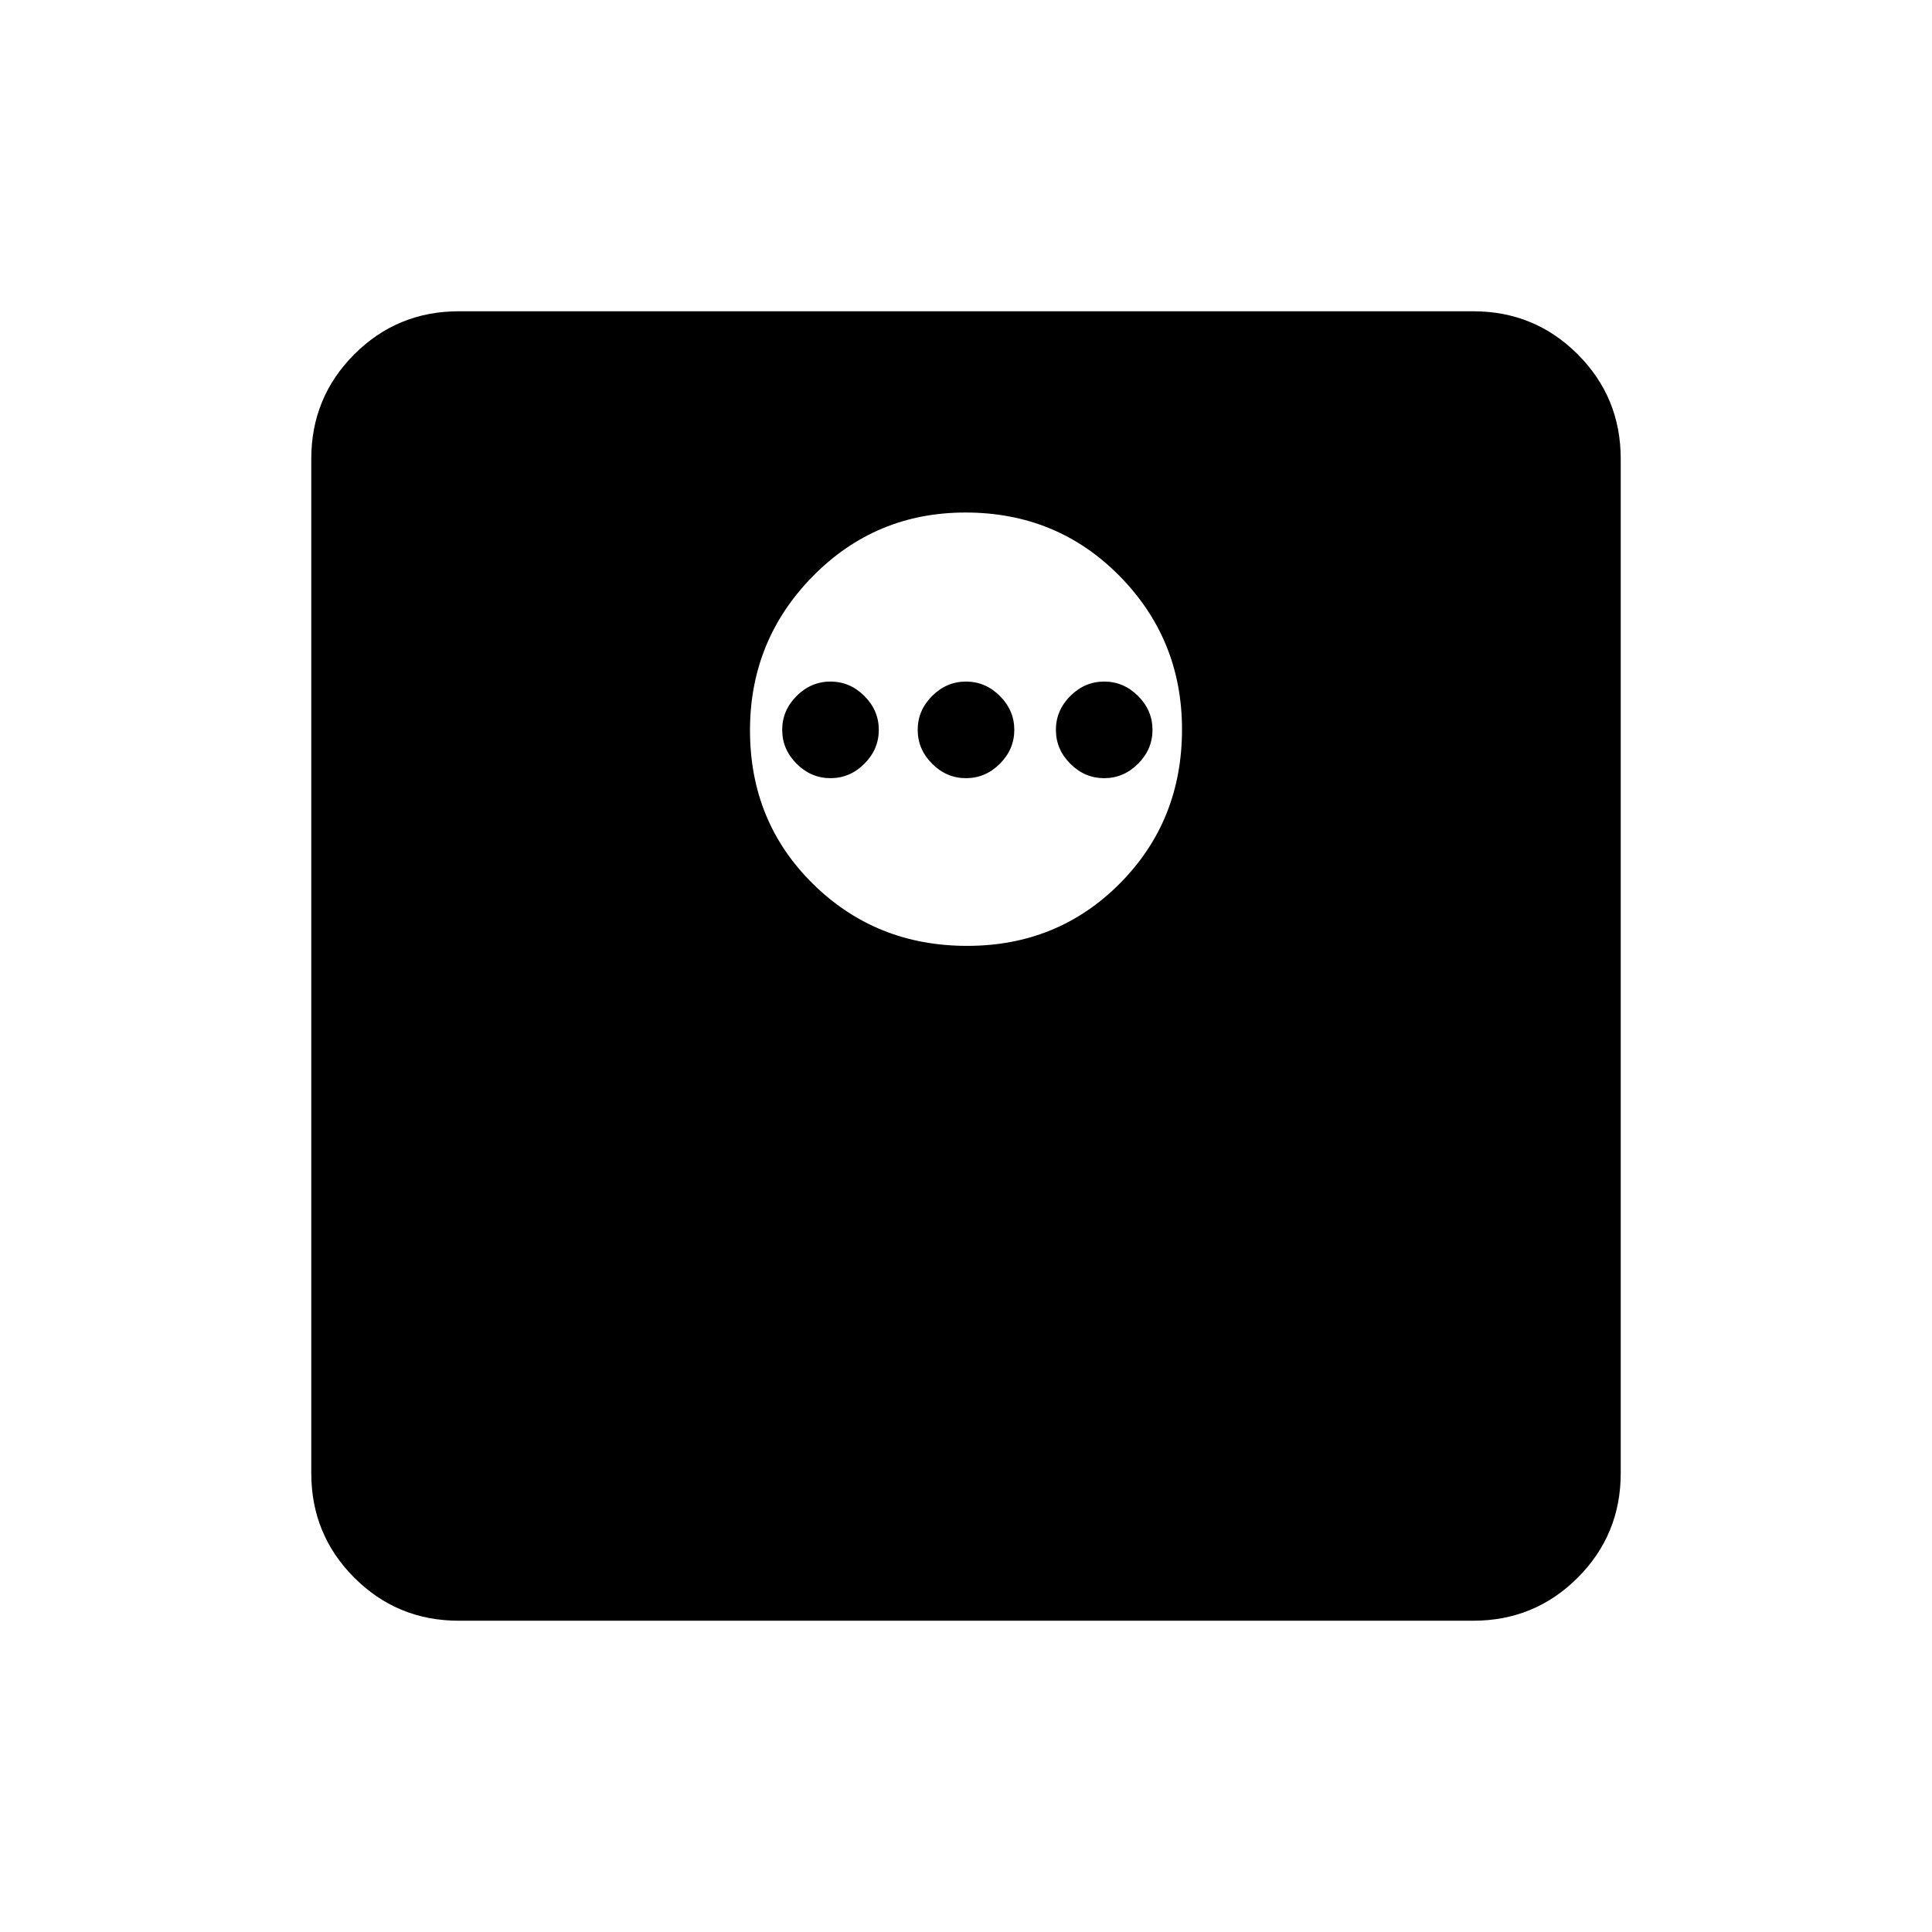 <svg xmlns="http://www.w3.org/2000/svg" height="40" viewBox="0 -960 960 960" width="40"><path d="M480.57-490q45.1 0 75.93-31.07 30.83-31.07 30.83-76.5 0-44.76-31.07-76.26-31.06-31.5-76.5-31.5-44.76 0-75.93 31.73-31.16 31.74-31.16 76.5 0 45.43 31.26 76.27Q435.19-490 480.57-490Zm-67.9-83.33q-9.67 0-16.84-7.17-7.16-7.17-7.16-16.83 0-9.67 7.16-16.84 7.17-7.16 16.84-7.16 9.66 0 16.83 7.16 7.17 7.17 7.17 16.84 0 9.66-7.17 16.83-7.17 7.17-16.83 7.17Zm67.33 0q-9.67 0-16.83-7.17-7.17-7.17-7.17-16.83 0-9.67 7.17-16.84 7.16-7.16 16.83-7.16 9.67 0 16.83 7.16Q504-607 504-597.33q0 9.66-7.17 16.83-7.16 7.17-16.83 7.17Zm68.67 0q-9.67 0-16.84-7.17-7.16-7.17-7.16-16.83 0-9.67 7.16-16.84 7.17-7.16 16.84-7.16 9.66 0 16.83 7.16 7.17 7.17 7.17 16.84 0 9.66-7.17 16.83-7.17 7.17-16.83 7.17ZM228-154.67q-30.57 0-51.95-21.38-21.38-21.38-21.38-51.95v-504q0-30.57 21.38-51.95 21.38-21.38 51.95-21.38h504q30.57 0 51.95 21.38 21.38 21.38 21.38 51.95v504q0 30.57-21.38 51.95-21.38 21.38-51.95 21.38H228Z"/></svg>